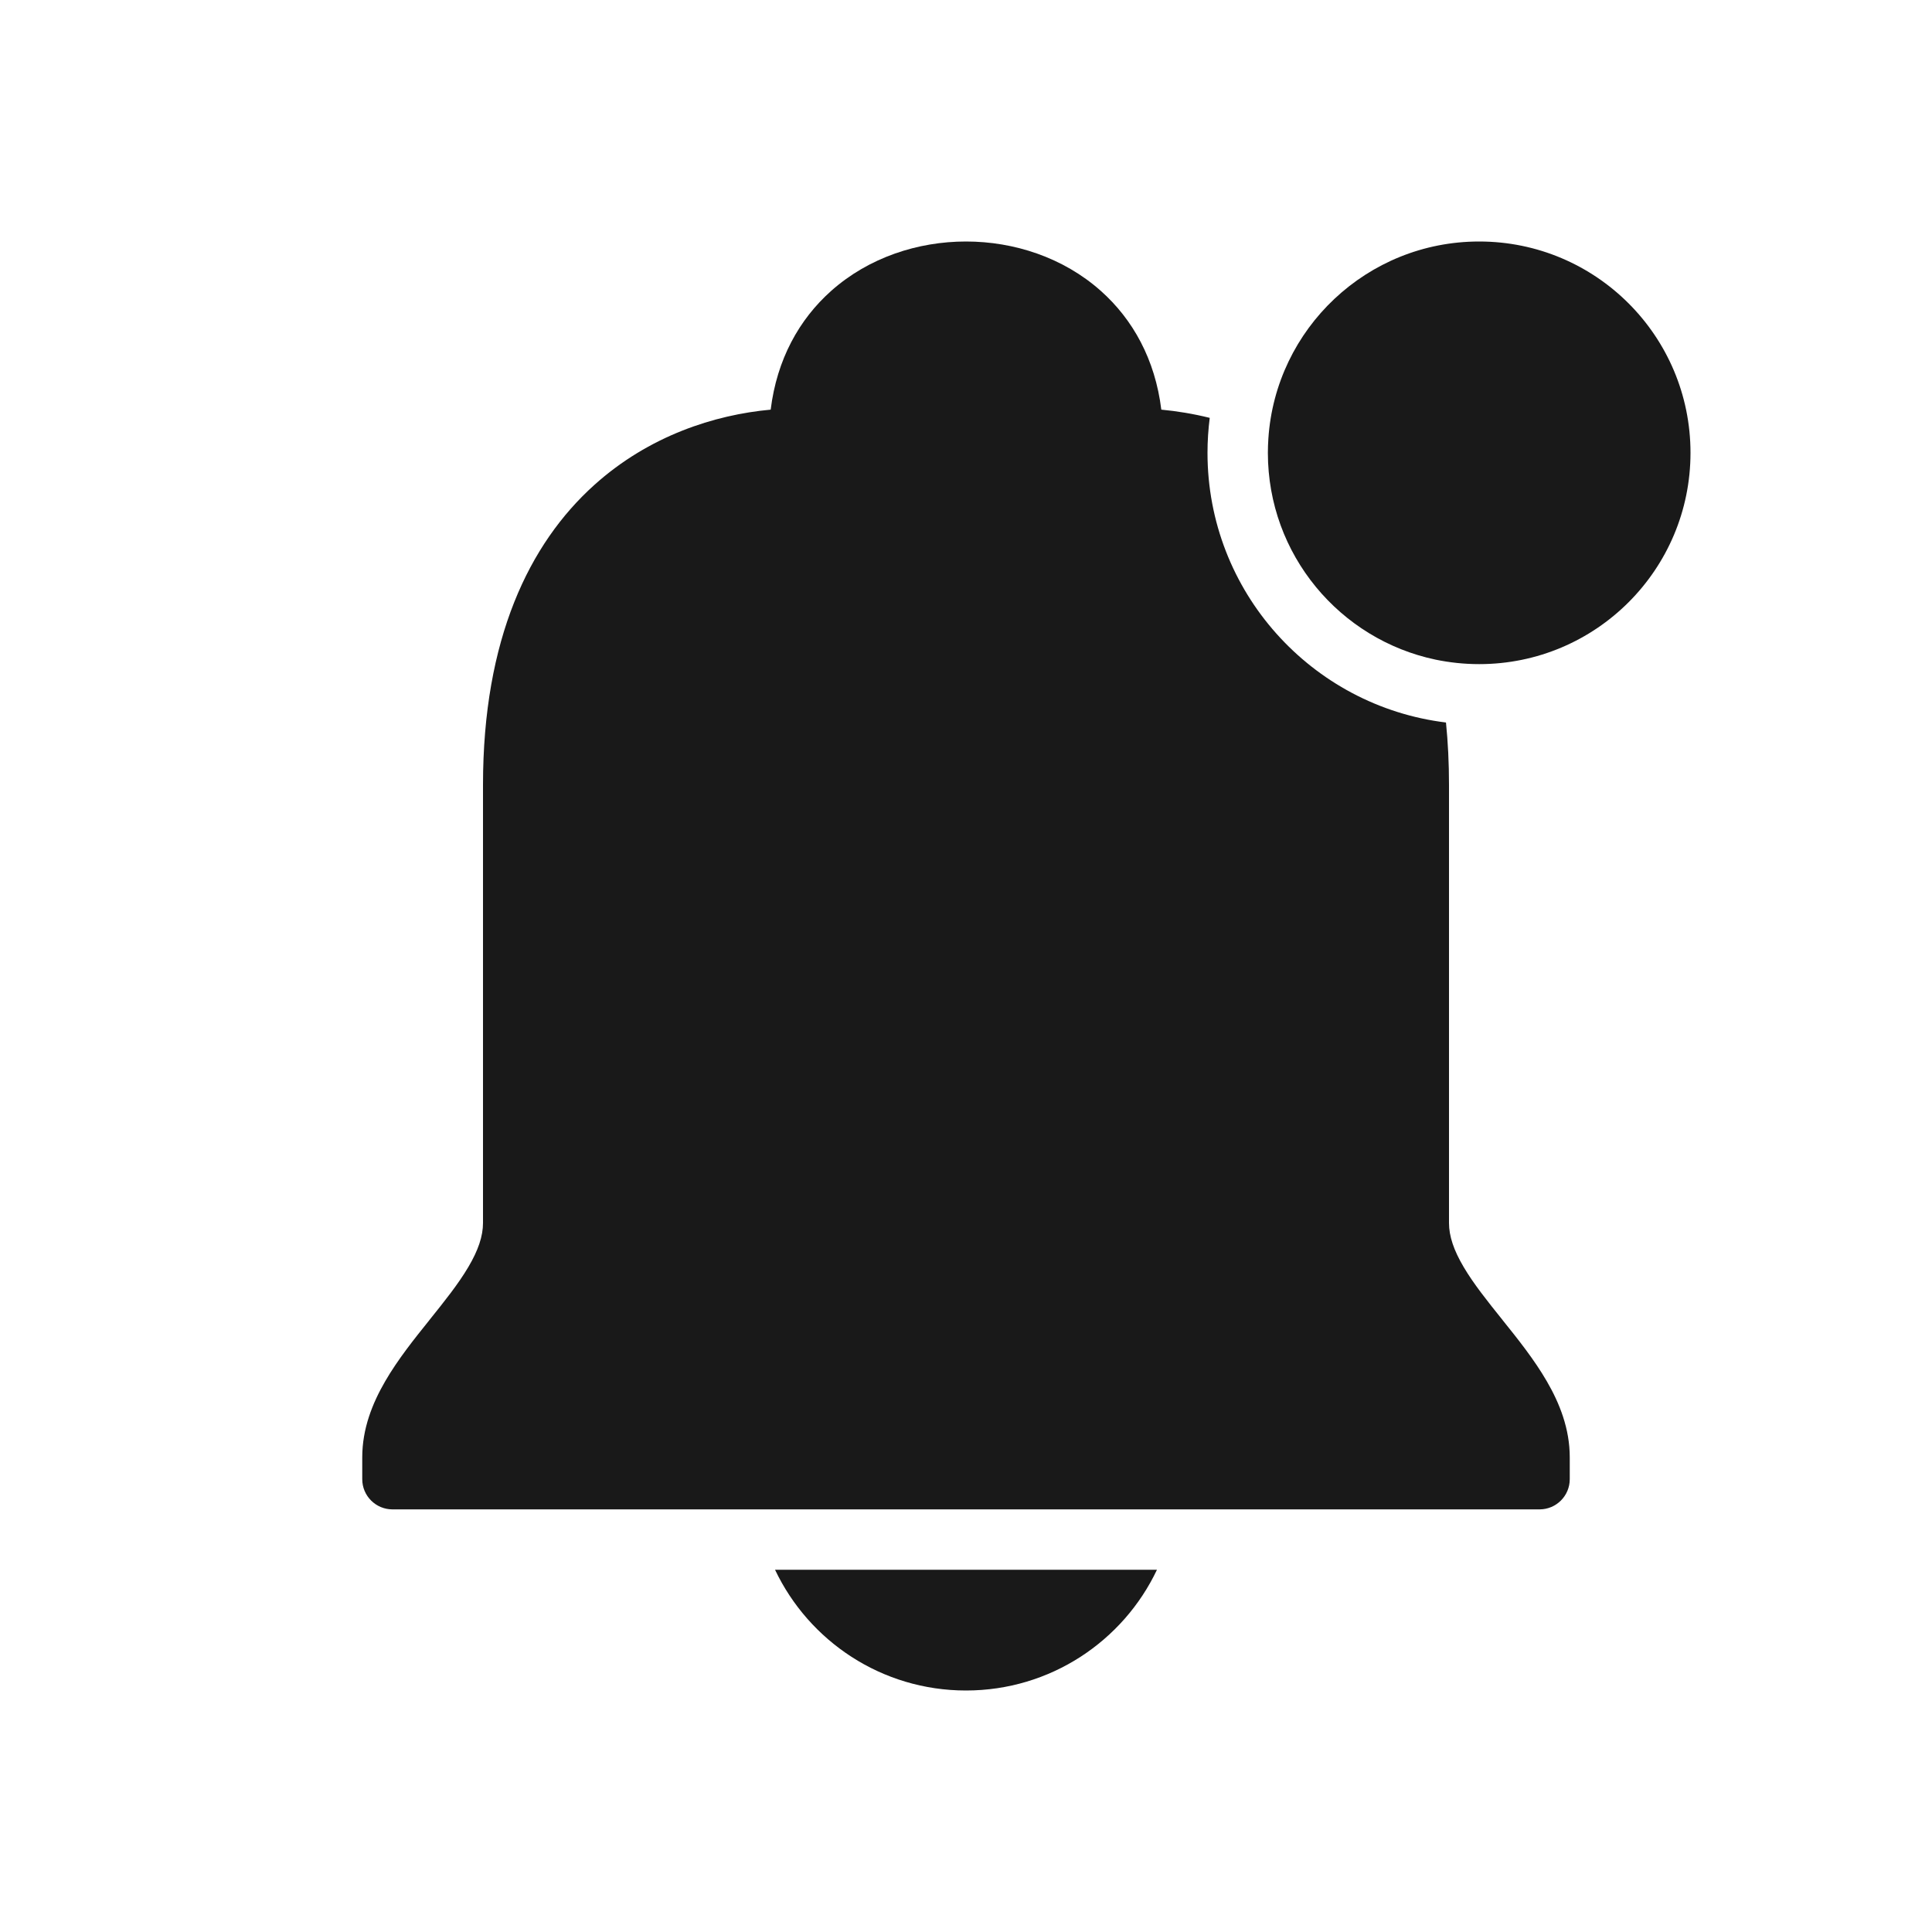 <svg width="32" height="32" viewBox="0 0 32 32" fill="none" xmlns="http://www.w3.org/2000/svg">
<g opacity="0.9">
<path d="M19.235 6.785C19.492 6.809 19.762 6.853 20.037 6.921C20.013 7.11 20 7.304 20 7.5C20 9.799 21.724 11.695 23.95 11.967C23.983 12.293 24 12.637 24 13V20.257C24 20.474 24.079 20.709 24.243 20.986C24.409 21.267 24.634 21.548 24.89 21.867L24.891 21.869C25.137 22.175 25.411 22.517 25.62 22.878C25.832 23.243 26 23.664 26 24.137V24.5C26 24.776 25.776 25 25.5 25H6.5C6.224 25 6 24.776 6 24.5V24.137C6 23.664 6.168 23.243 6.38 22.878C6.589 22.517 6.863 22.175 7.109 21.869L7.11 21.867C7.366 21.548 7.591 21.267 7.757 20.986C7.921 20.709 8 20.474 8 20.257V13C8 10.586 8.763 9.005 9.843 8.033C10.751 7.216 11.837 6.87 12.765 6.785C12.867 5.954 13.236 5.29 13.768 4.817C14.389 4.265 15.203 4 16 4C16.797 4 17.611 4.265 18.232 4.817C18.764 5.29 19.133 5.954 19.235 6.785Z" fill="black"/>
<path d="M21 7.5C21 7.422 21.003 7.344 21.008 7.267C21.127 5.443 22.645 4 24.5 4C26.433 4 28 5.567 28 7.5C28 9.433 26.433 11 24.5 11C24.253 11 24.012 10.974 23.779 10.926C22.192 10.593 21 9.186 21 7.5Z" fill="black"/>
<path d="M16 28C14.604 28 13.399 27.183 12.837 26H19.163C18.602 27.183 17.396 28 16 28Z" fill="black"/>
</g>
</svg>
